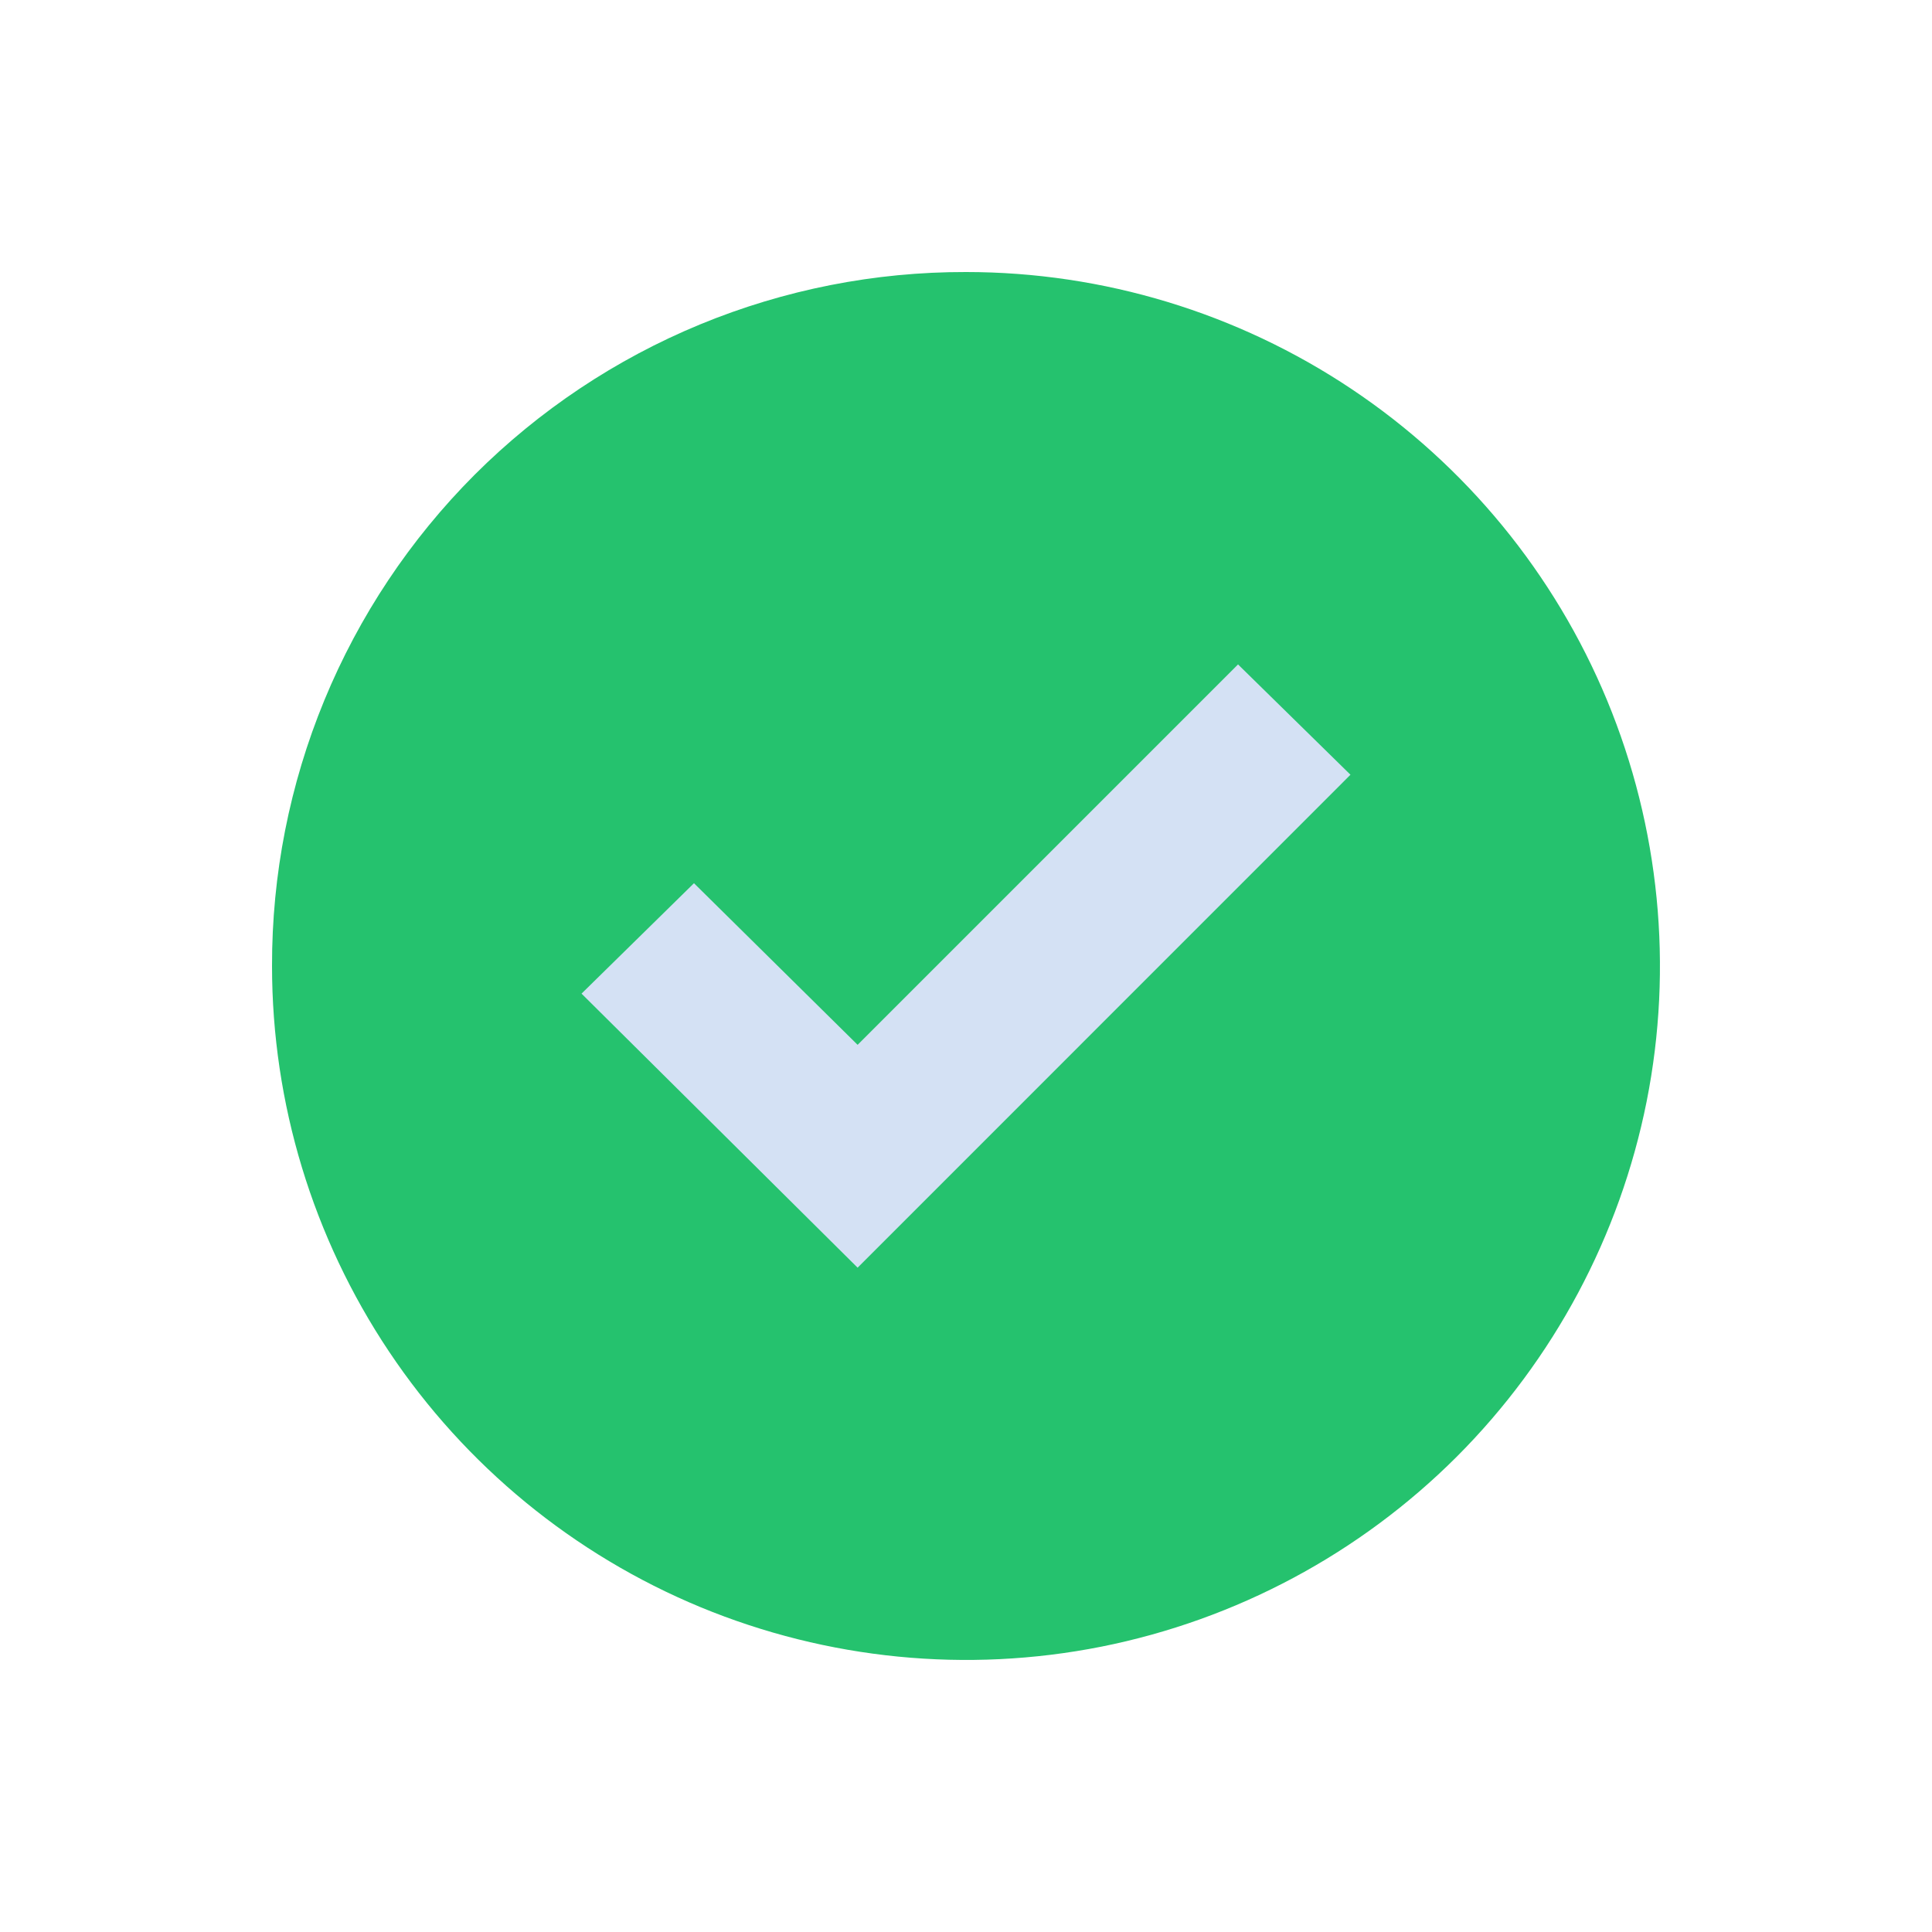 <svg width="20" height="20" viewBox="0 0 20 20" fill="none" xmlns="http://www.w3.org/2000/svg">
<g id="Check 1">
<g id="&#60;Group&#62;">
<path id="&#60;Group&#62;_2" d="M10 2.816C11.421 2.816 12.81 3.238 13.991 4.027C15.172 4.816 16.093 5.938 16.637 7.251C17.18 8.564 17.323 10.008 17.046 11.402C16.768 12.795 16.084 14.075 15.08 15.08C14.075 16.084 12.795 16.768 11.402 17.046C10.008 17.323 8.564 17.18 7.251 16.637C5.938 16.093 4.816 15.172 4.027 13.991C3.238 12.81 2.816 11.421 2.816 10C2.814 9.056 2.998 8.121 3.358 7.248C3.718 6.375 4.247 5.582 4.914 4.914C5.582 4.247 6.375 3.718 7.248 3.358C8.121 2.998 9.056 2.814 10 2.816Z" fill="#25C26E"/>
<path id="&#60;Group&#62;_3" d="M13.98 8.02L8.878 13.123L6.02 10.286L7.184 9.143L8.878 10.816L12.816 6.878L13.98 8.02Z" fill="#D4E1F4"/>
</g>
</g>
</svg>
